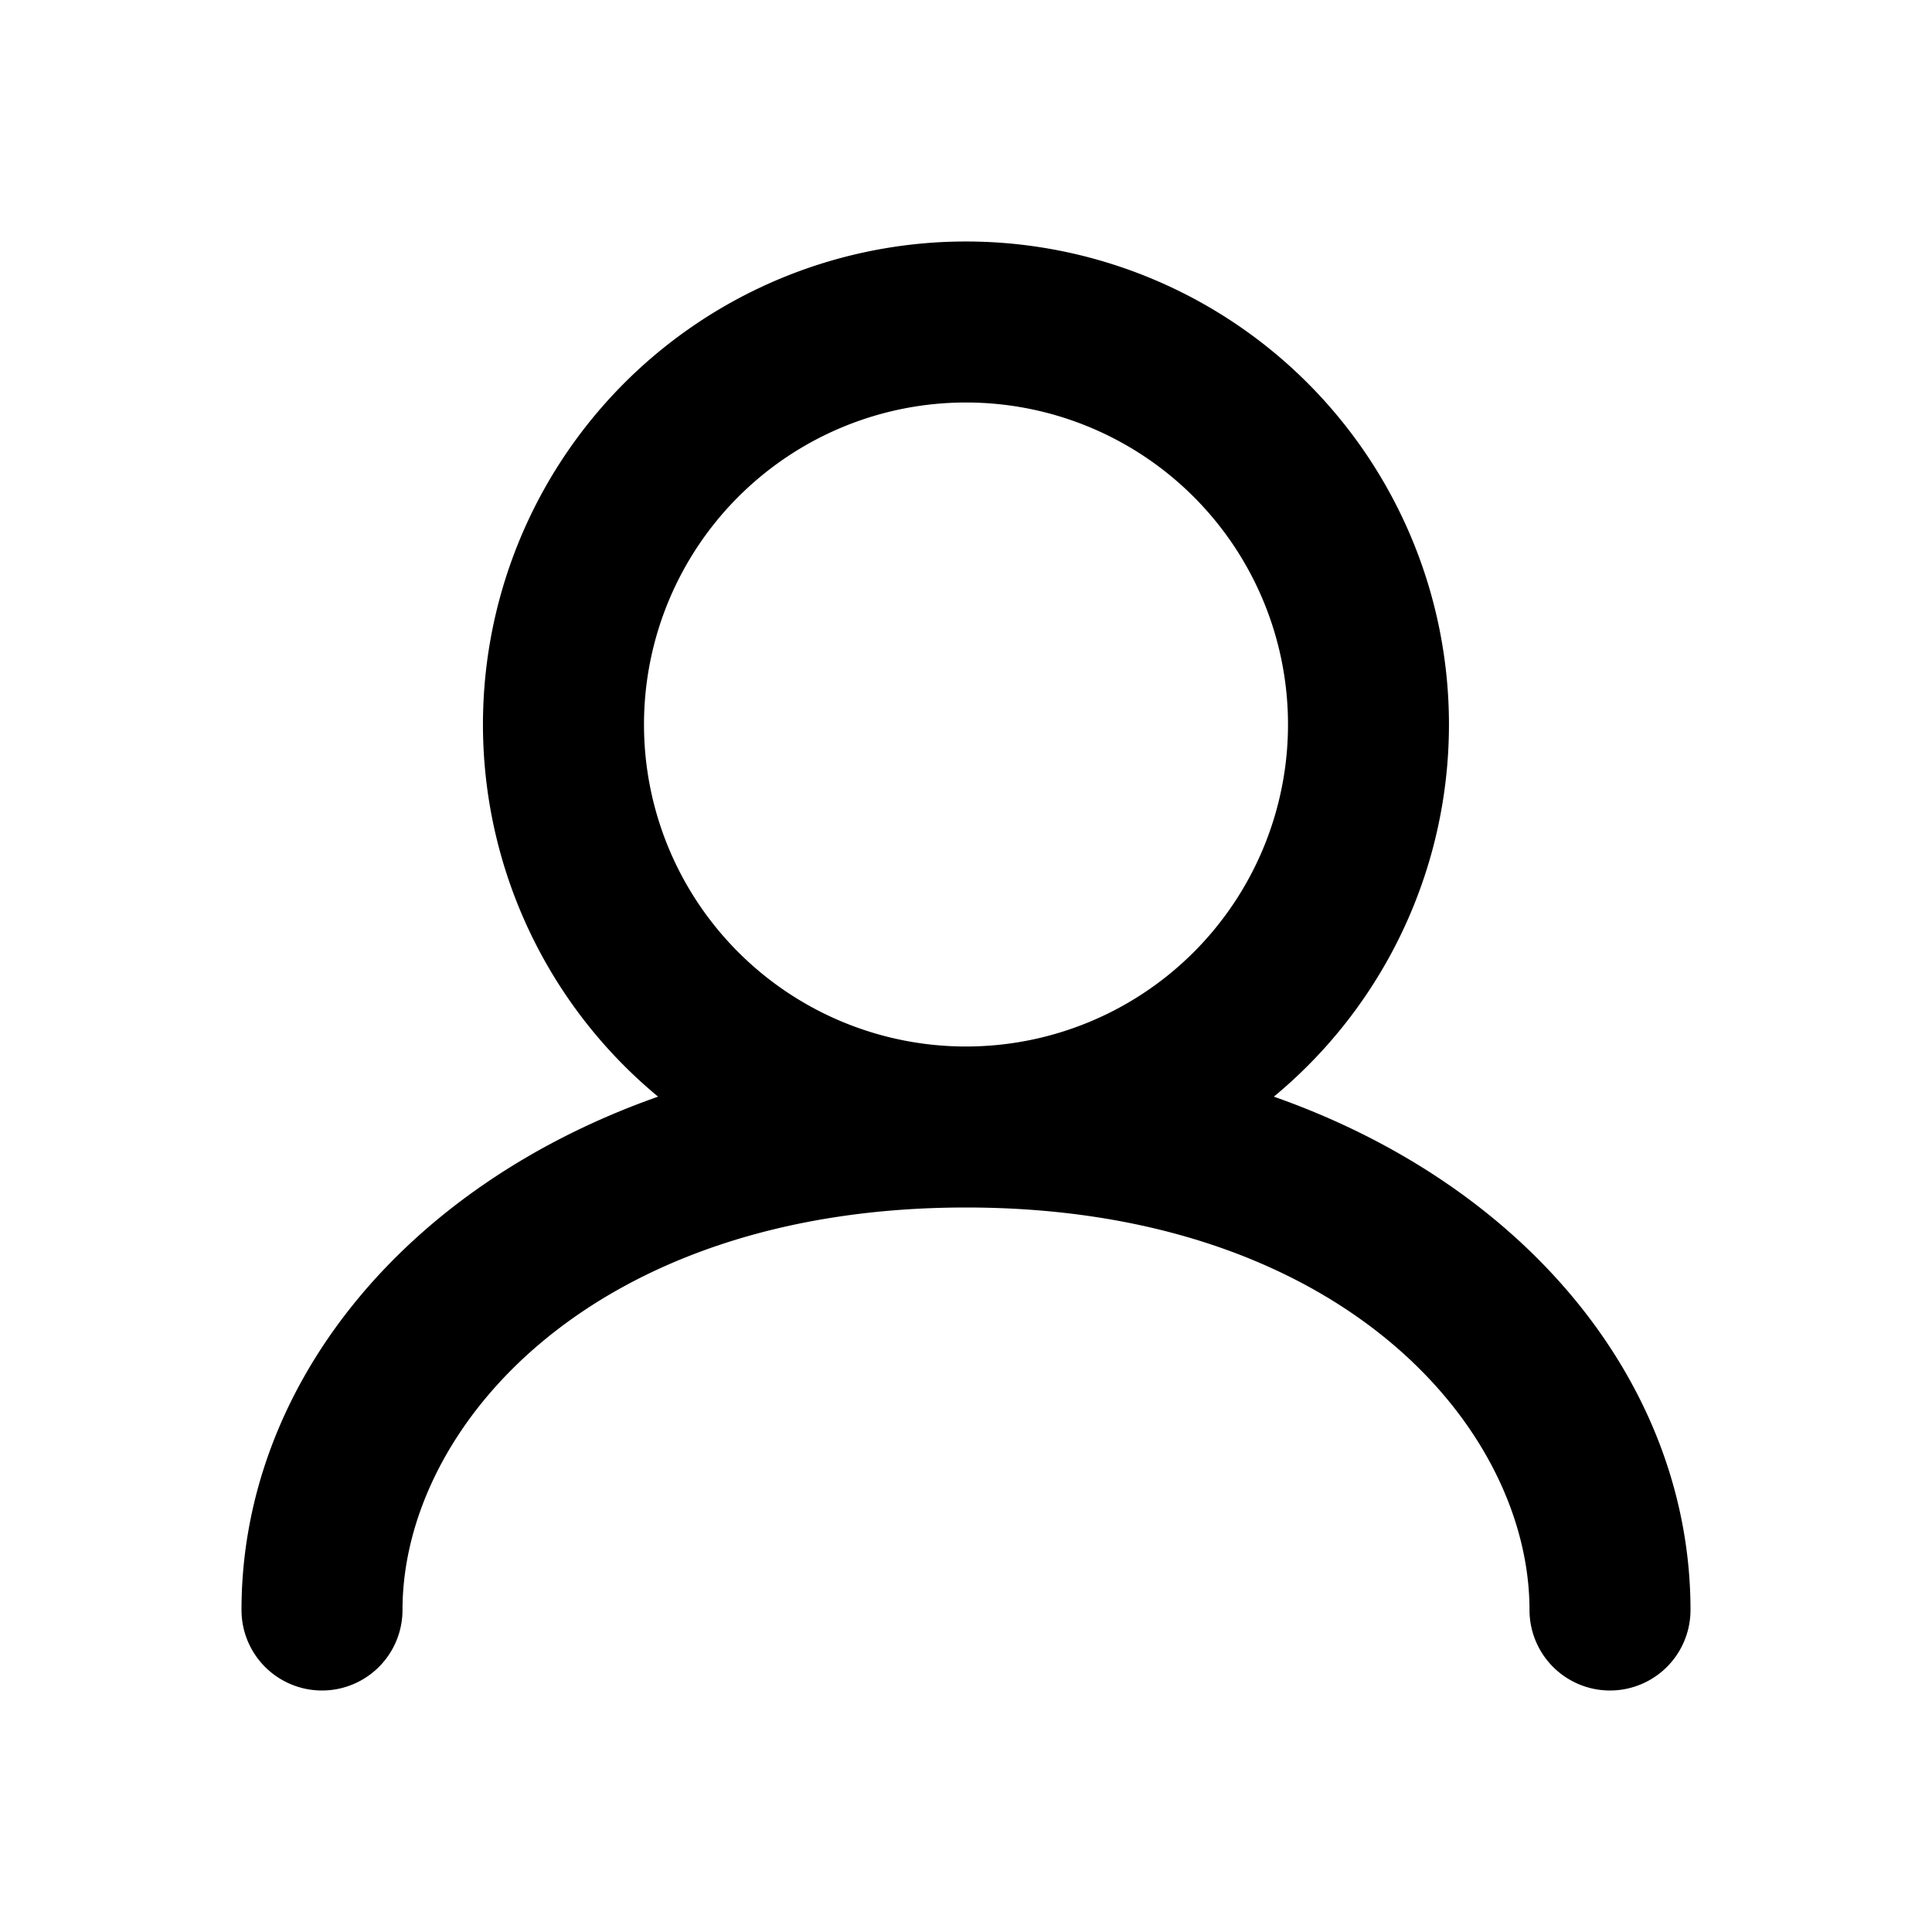 <svg width="24" height="24" fill="none" xmlns="http://www.w3.org/2000/svg"><path fill-rule="evenodd" clip-rule="evenodd" d="M8 9a4 4 0 1 1 8 0 4 4 0 0 1-8 0zm7.824 4.623a6 6 0 1 0-7.649 0C4.986 14.746 3 17.247 3 20a1 1 0 1 0 2 0c0-2.27 2.355-5 7-5s7 2.73 7 5a1 1 0 1 0 2 0c0-2.753-1.984-5.254-5.176-6.377z" fill="#000"/></svg>